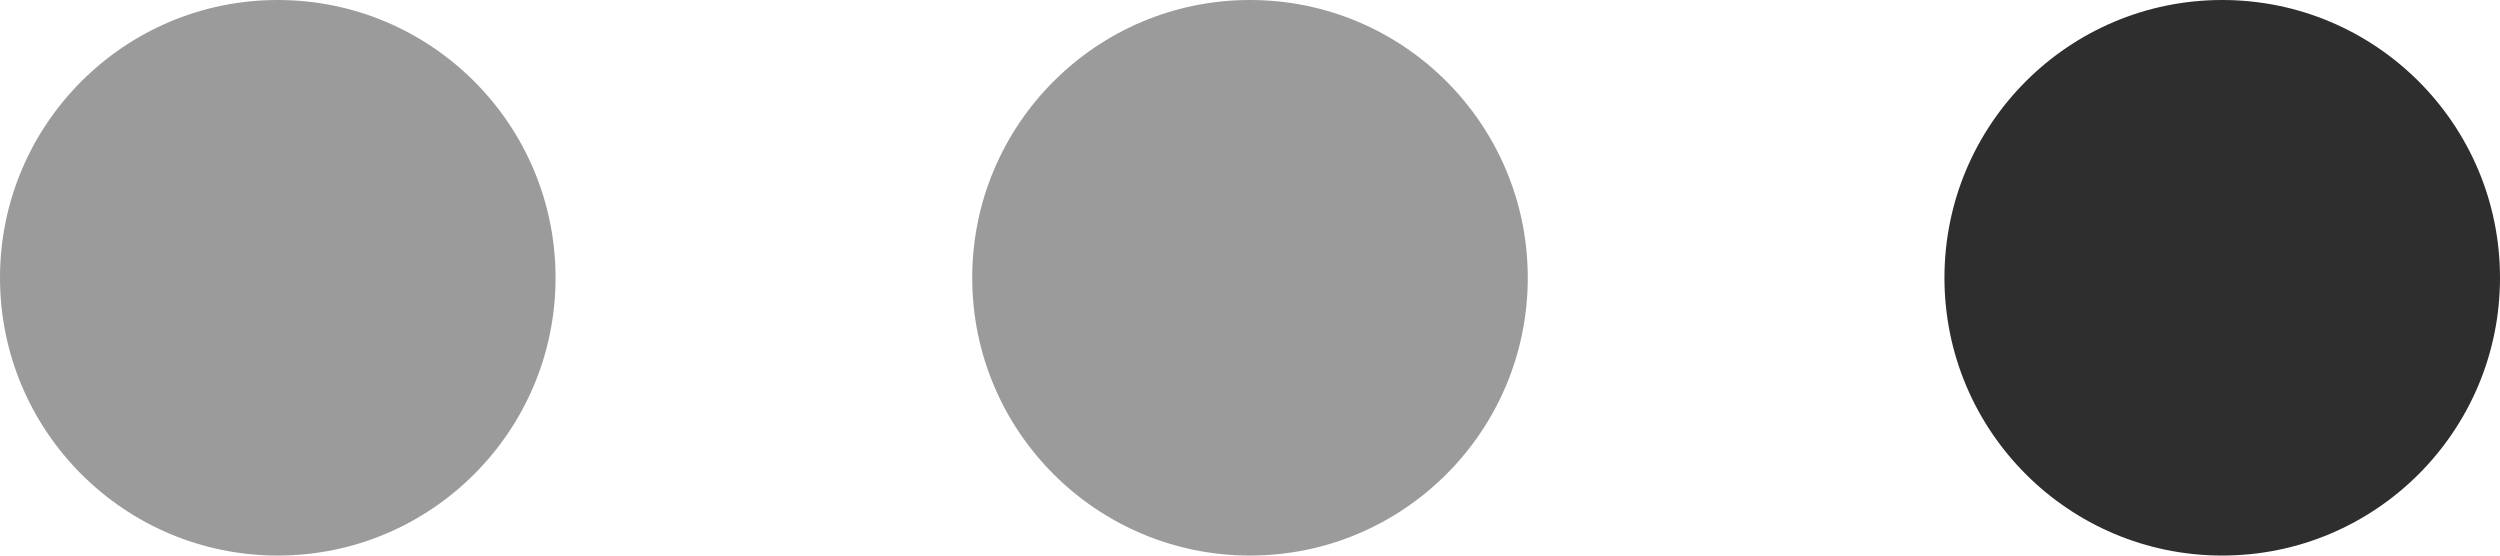 <?xml version="1.0" encoding="UTF-8"?>
<svg width="54px" height="12px" viewBox="0 0 54 12" version="1.1" xmlns="http://www.w3.org/2000/svg" xmlns:xlink="http://www.w3.org/1999/xlink">
    <!-- Generator: Sketch 58 (84663) - https://sketch.com -->
    <title>Icons-3</title>
    <desc>Created with Sketch.</desc>
    <g id="Icons-3" stroke="none" stroke-width="1" fill="none" fill-rule="evenodd">
        <circle id="Oval" fill="#9B9B9B" cx="6" cy="6" r="6"></circle>
        <circle id="Oval" fill="#9B9B9B" cx="27" cy="6" r="6"></circle>
        <circle id="Oval" fill="#2E2E2E" cx="48" cy="6" r="6"></circle>
    </g>
</svg>